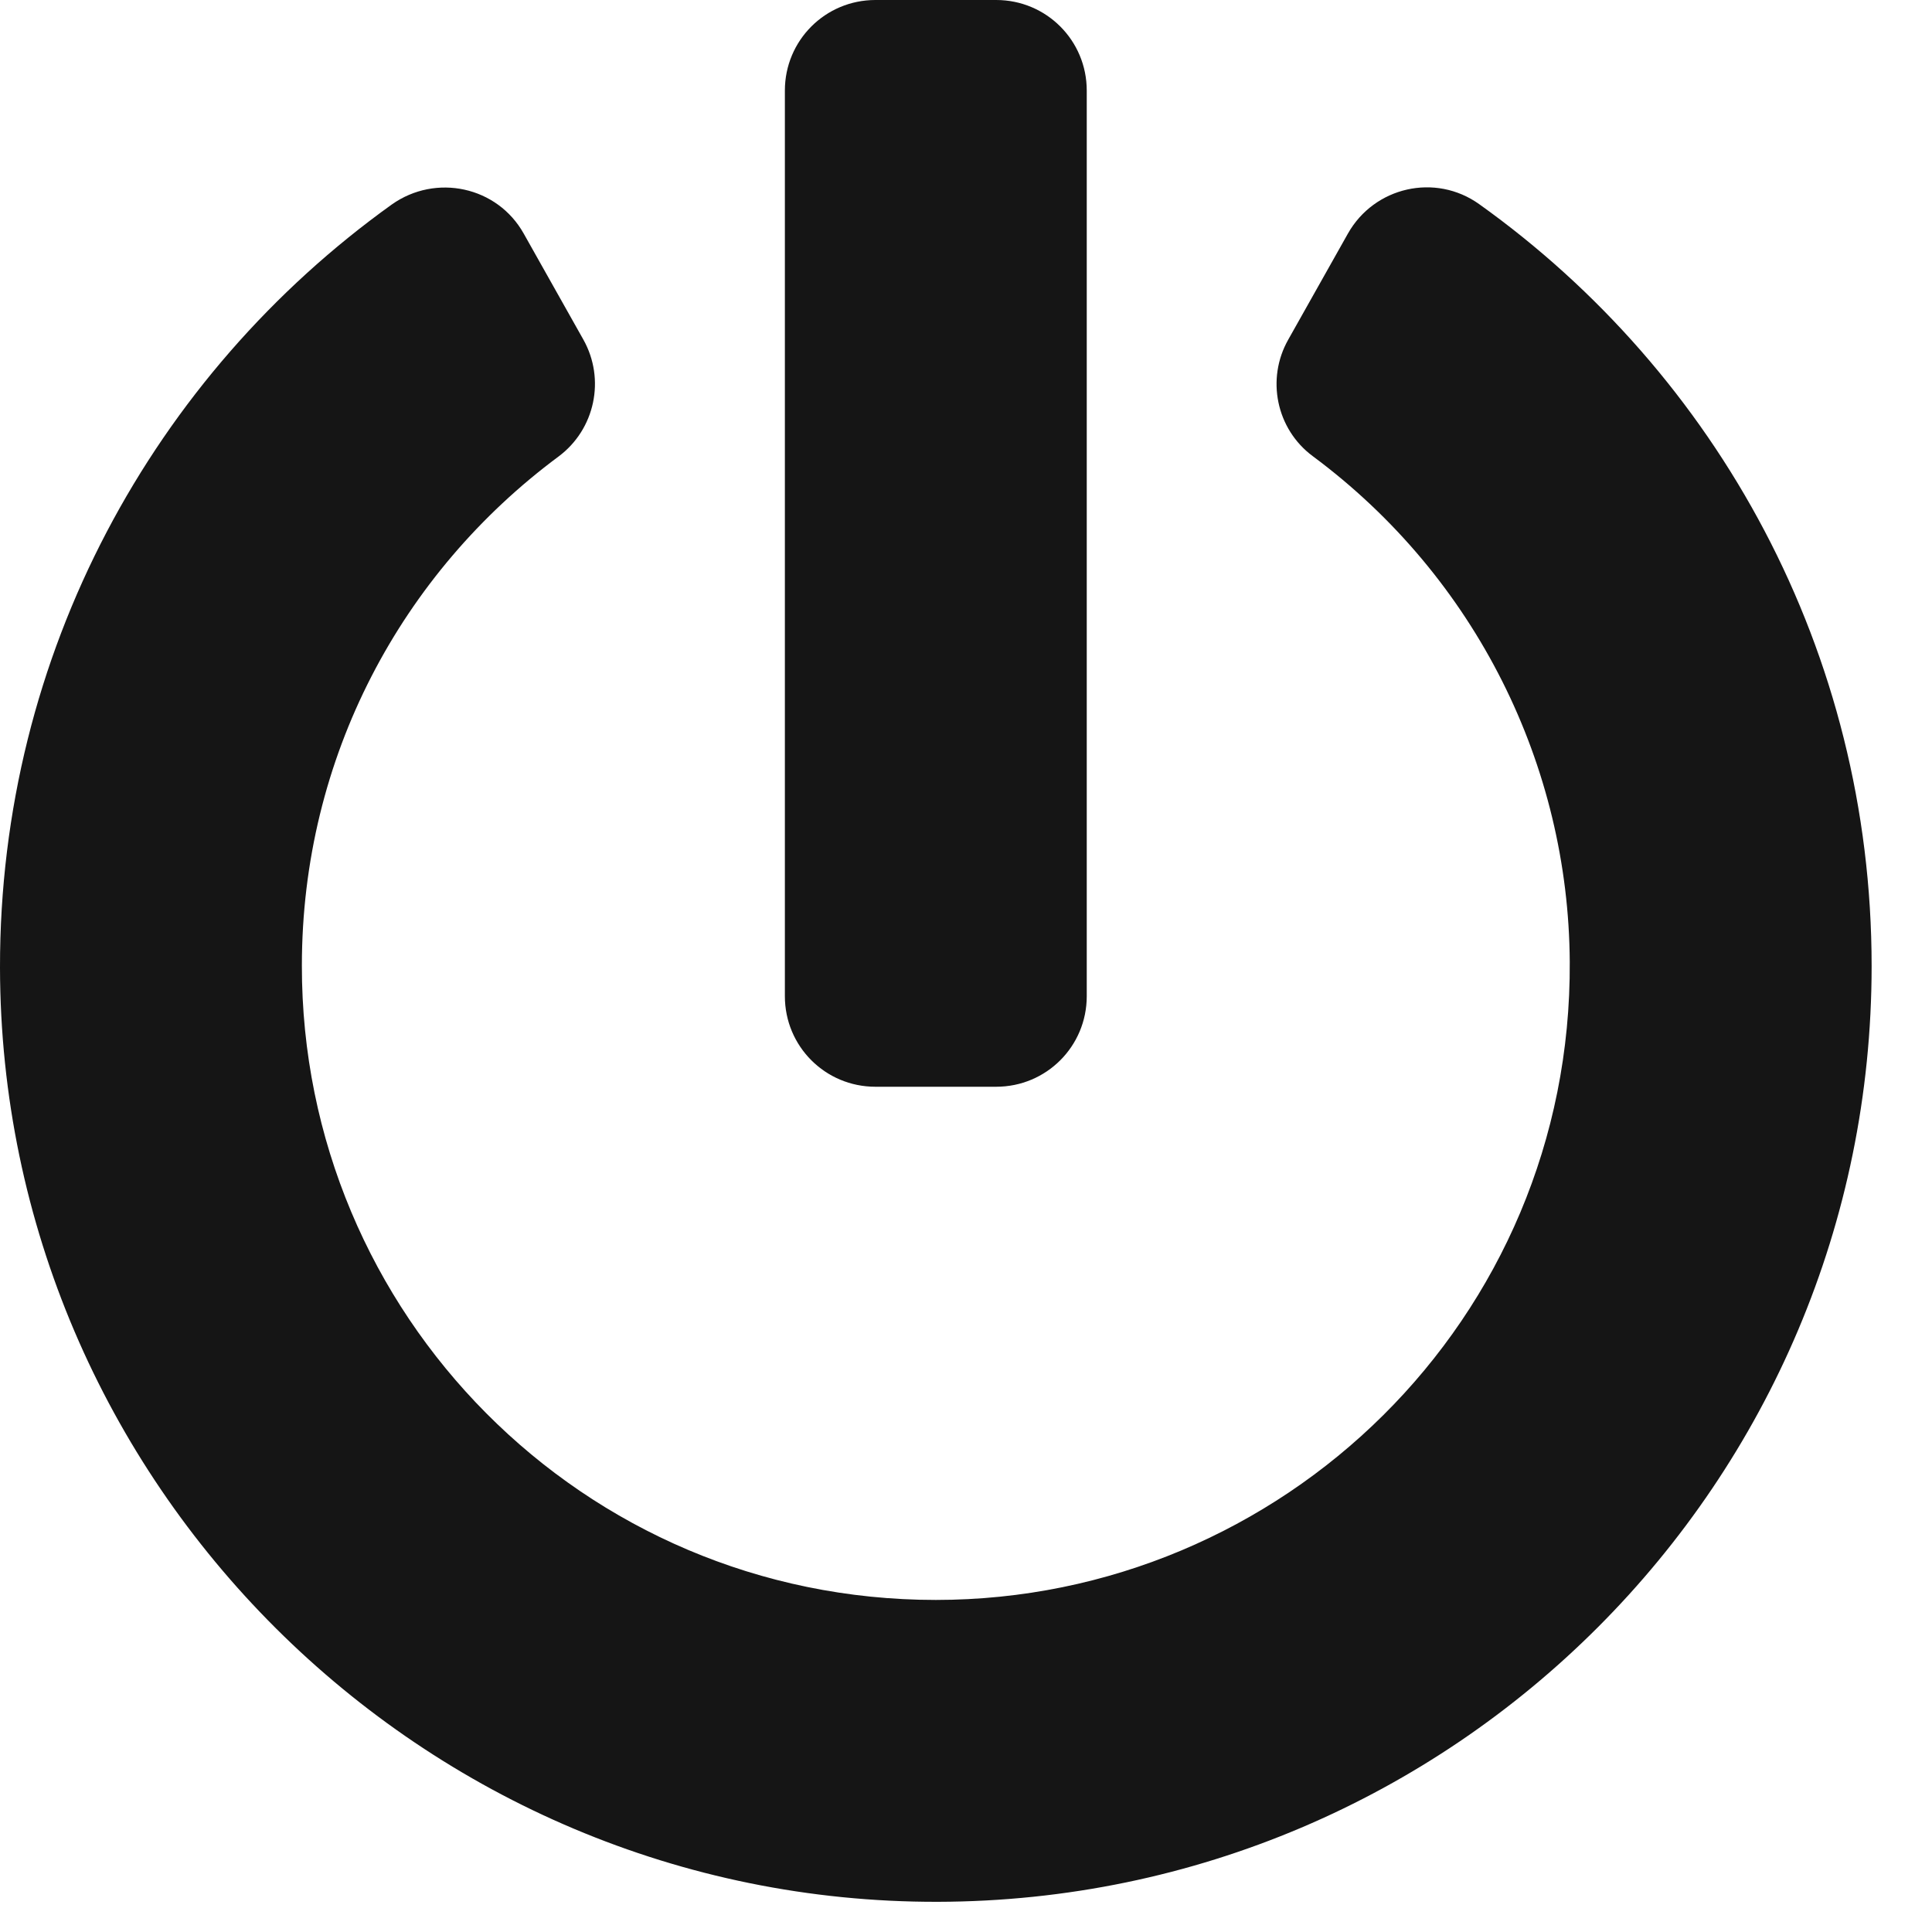 <?xml version="1.0" encoding="UTF-8"?>
<svg width="24px" height="24px" viewBox="0 0 24 24" version="1.1" xmlns="http://www.w3.org/2000/svg" xmlns:xlink="http://www.w3.org/1999/xlink">
    <title></title>
    <g id="Icons" stroke="none" stroke-width="1" fill="none" fill-rule="evenodd">
        <g id="Icons-/-3.-Size-lg-/-Status-/-power-off" fill="#151515">
            <path d="M12.375,13.5 C12.998,13.5 13.5,12.998 13.5,12.375 L13.5,1.125 C13.5,0.502 12.998,0 12.375,0 L10.875,0 C10.252,0 9.75,0.502 9.75,1.125 L9.75,12.375 C9.75,12.998 10.252,13.5 10.875,13.5 L12.375,13.5 Z M11.648,23.625 C18.056,23.611 23.25,18.412 23.25,12 C23.25,8.095 21.328,4.645 18.375,2.536 C17.831,2.147 17.072,2.32 16.744,2.902 L16.003,4.219 C15.727,4.706 15.853,5.33 16.308,5.667 C18.342,7.177 19.486,9.52 19.5,11.948 C19.528,16.397 15.919,19.875 11.625,19.875 C7.242,19.875 3.745,16.322 3.75,11.995 C3.75,9.403 4.992,7.116 6.937,5.672 C7.392,5.334 7.523,4.711 7.247,4.219 L6.506,2.902 C6.178,2.316 5.414,2.152 4.866,2.541 C1.917,4.655 -0.005,8.114 -2.48689958e-14,12.019 C0.009,18.422 5.25,23.639 11.648,23.625 Z" id="power-off"></path>
        </g>
    </g>
</svg>